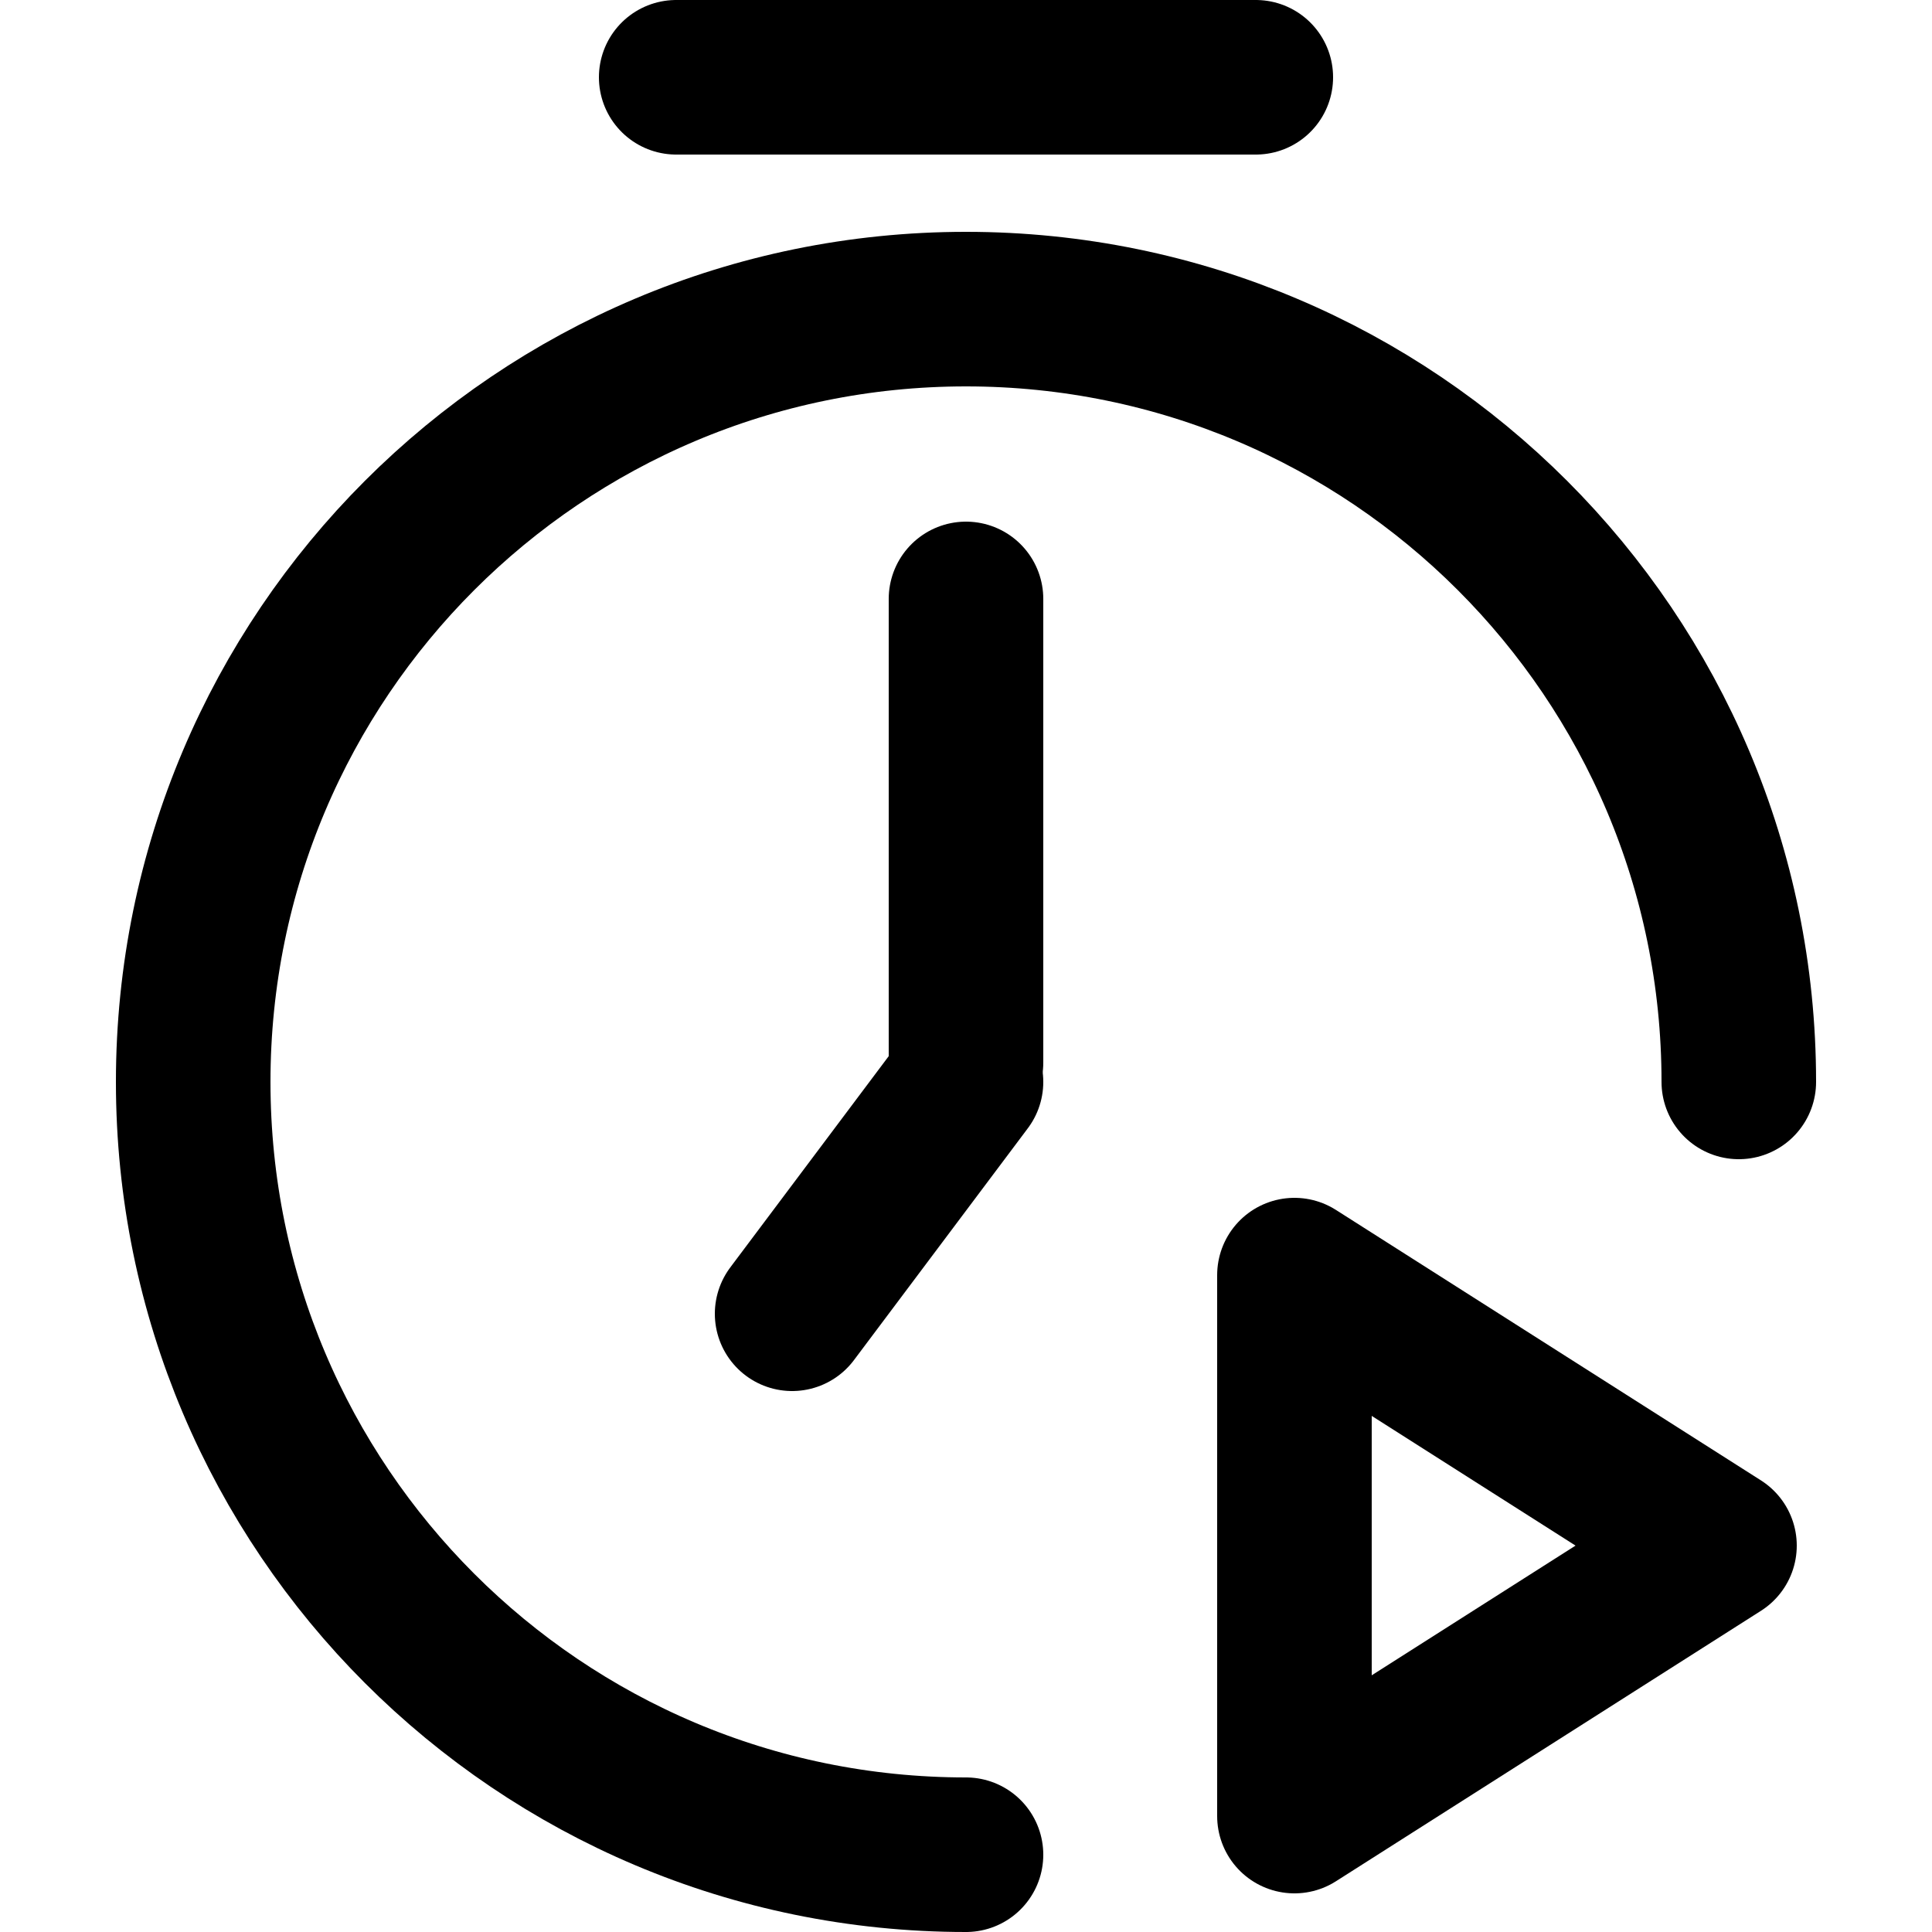 <svg width="100" height="100" viewBox="0 0 100 100" fill="none" xmlns="http://www.w3.org/2000/svg">
    <path d="M90 56C90 33.909 72.091 16 50 16C27.909 16 10 33.909 10 56C10 78.091 27.909 96 50 96"
        stroke="currentcolor" stroke-width="8" stroke-linecap="round" />
    <path d="M35 4H65" stroke="currentcolor" stroke-width="8" stroke-linecap="round" />
    <path d="M50 31L50 55" stroke="currentcolor" stroke-width="8" stroke-linecap="round" />
    <path d="M50 56L41 68" stroke="currentcolor" stroke-width="8" stroke-linecap="round" />
    <path d="M67 94V66L89 80L67 94Z" stroke="currentcolor" stroke-width="8" stroke-linecap="round"
        stroke-linejoin="round" />
</svg>